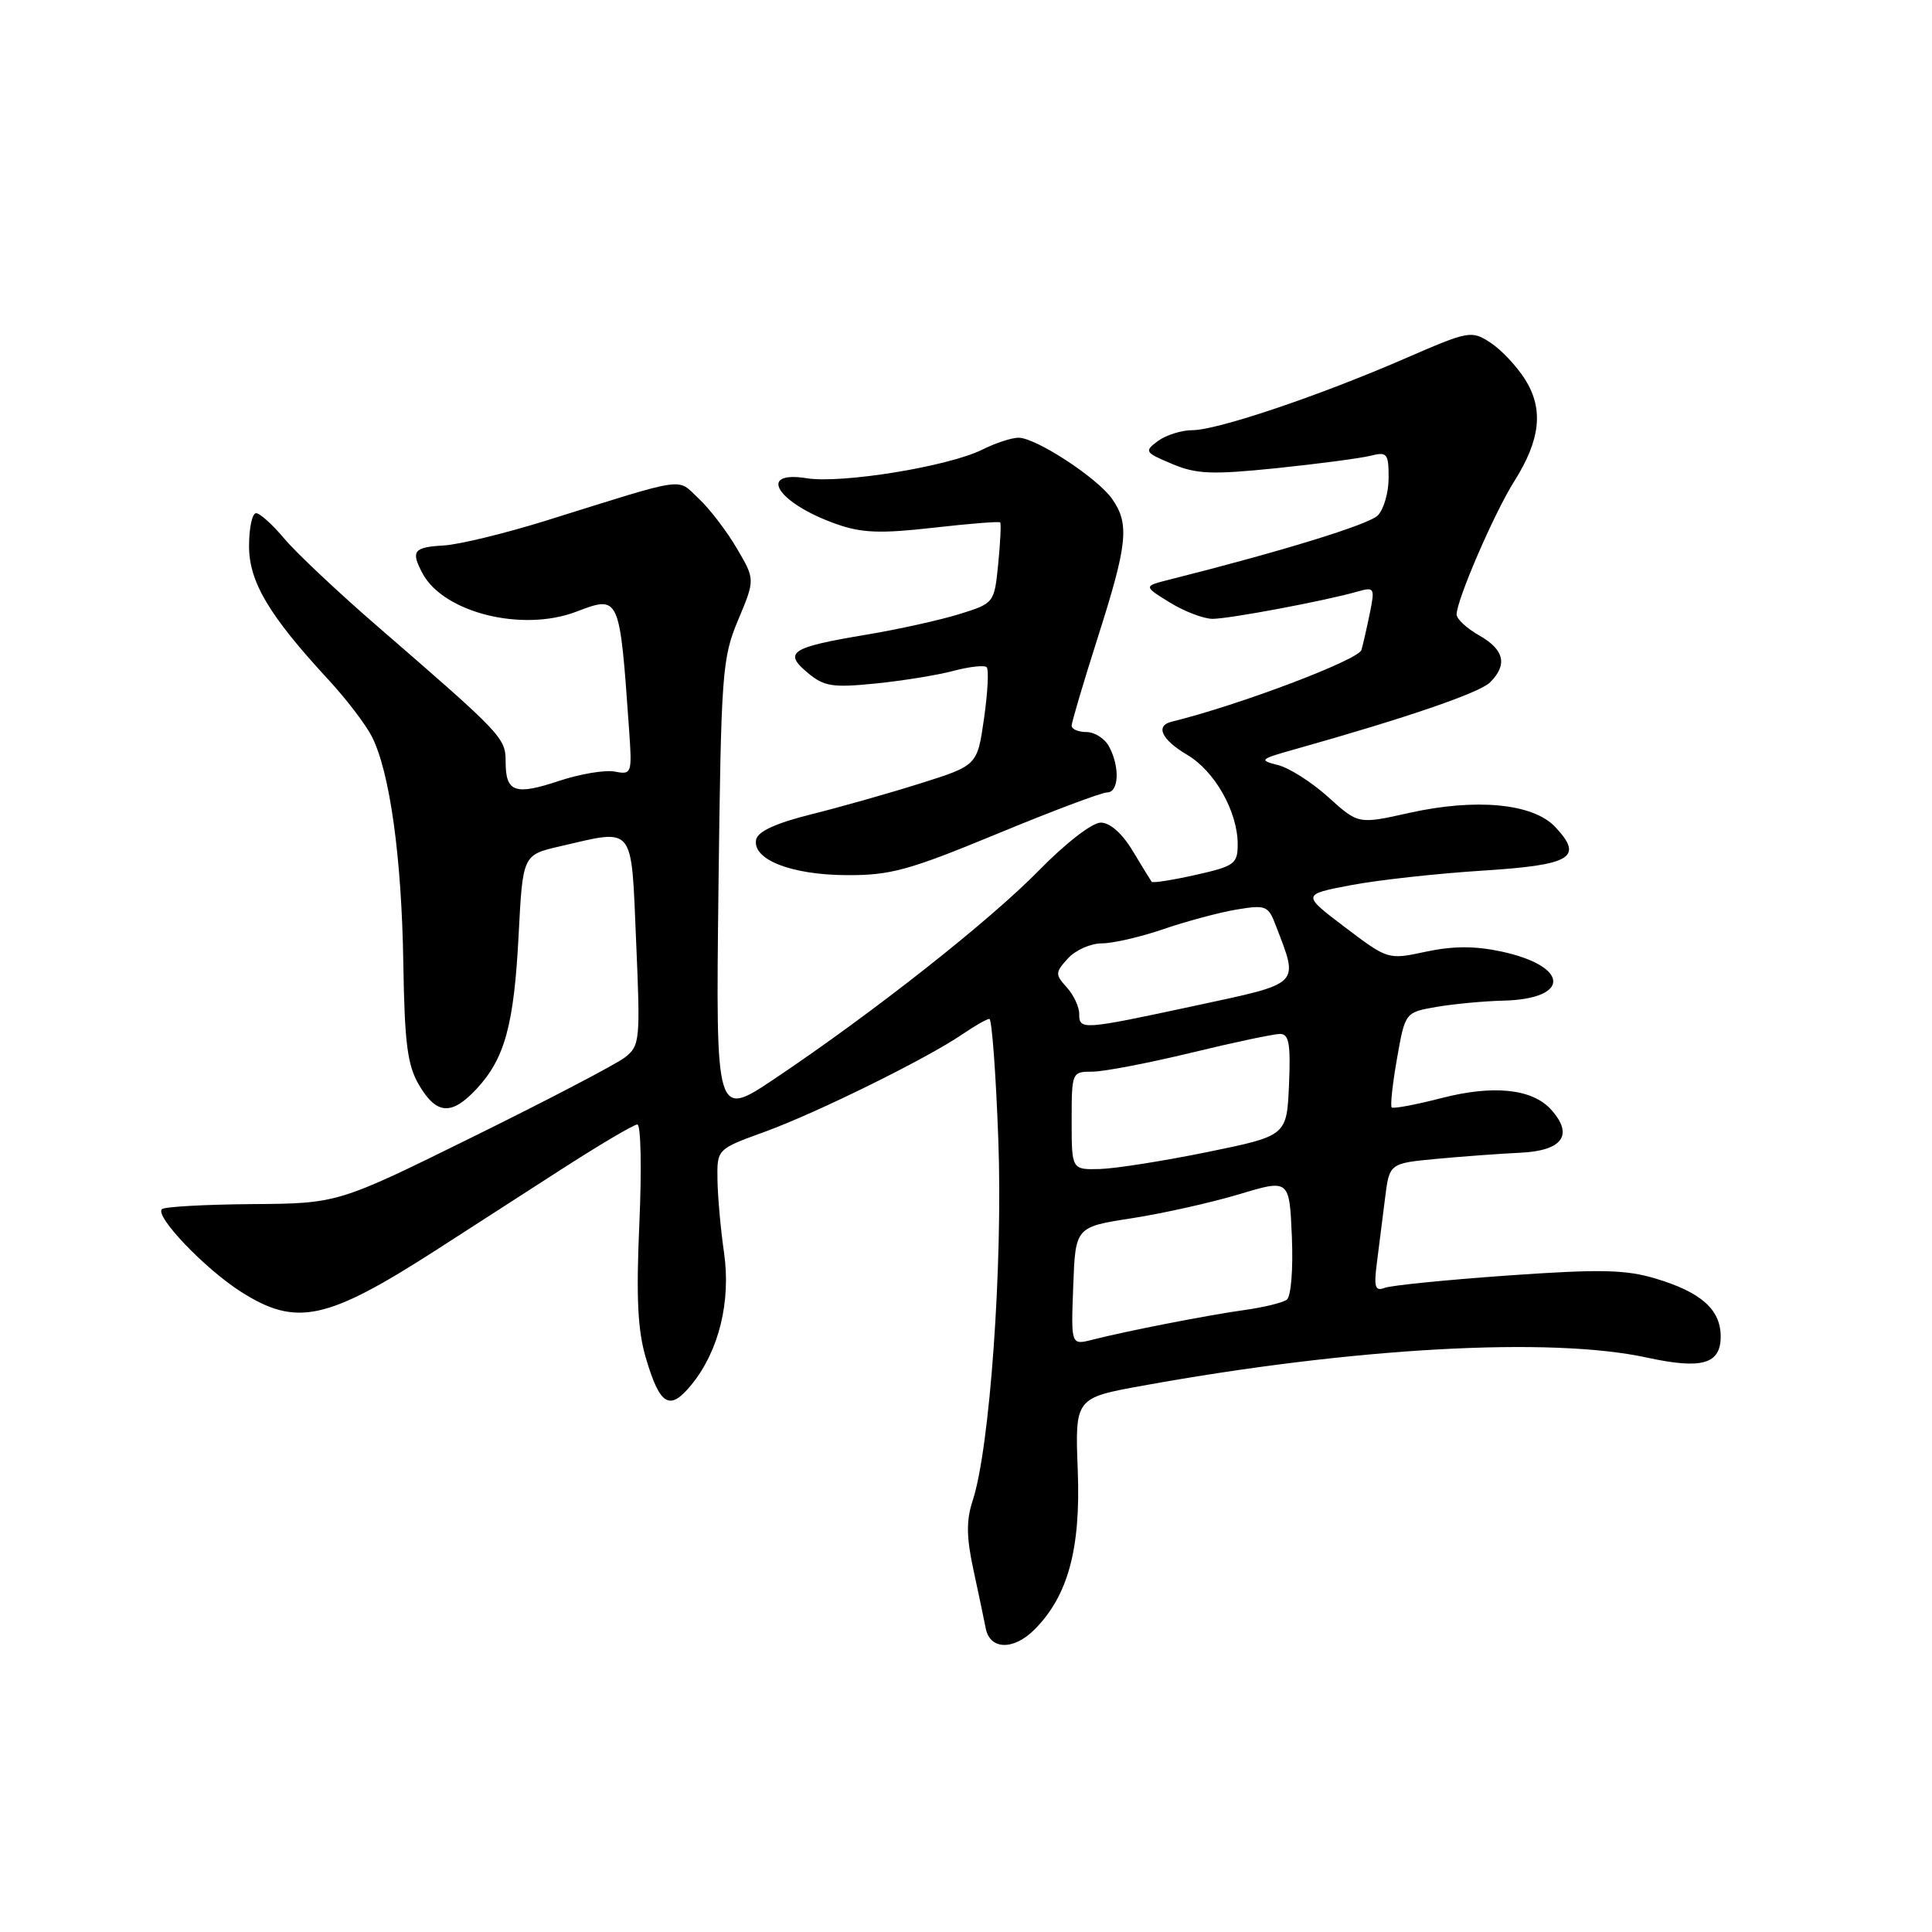 <?xml version="1.0" encoding="UTF-8" standalone="no"?>
<!DOCTYPE svg PUBLIC "-//W3C//DTD SVG 1.1//EN" "http://www.w3.org/Graphics/SVG/1.1/DTD/svg11.dtd" >
<svg xmlns="http://www.w3.org/2000/svg" xmlns:xlink="http://www.w3.org/1999/xlink" version="1.1" viewBox="0 0 256 256">
 <g >
 <path fill="currentColor"
d=" M 137.06 215.94 C 141.51 211.49 143.21 205.25 142.81 194.87 C 142.44 185.23 142.44 185.23 151.47 183.60 C 179.33 178.55 205.47 177.10 218.24 179.89 C 225.52 181.47 228.00 180.76 228.00 177.09 C 228.00 173.53 225.42 171.23 219.39 169.42 C 215.41 168.22 212.04 168.15 199.80 169.01 C 191.66 169.59 184.32 170.32 183.47 170.65 C 182.21 171.13 182.03 170.56 182.44 167.37 C 182.71 165.24 183.20 161.40 183.52 158.82 C 184.10 154.15 184.10 154.15 190.30 153.56 C 193.71 153.24 198.75 152.87 201.49 152.74 C 207.07 152.47 208.55 150.37 205.52 147.02 C 203.02 144.26 197.86 143.72 190.93 145.52 C 187.55 146.39 184.61 146.94 184.41 146.74 C 184.20 146.54 184.52 143.62 185.11 140.26 C 186.19 134.14 186.19 134.14 190.34 133.42 C 192.63 133.03 196.62 132.65 199.21 132.59 C 208.15 132.37 207.97 128.02 198.93 126.08 C 195.44 125.33 192.53 125.34 188.96 126.10 C 183.92 127.18 183.92 127.18 178.21 122.86 C 172.50 118.53 172.50 118.53 179.00 117.29 C 182.57 116.61 190.38 115.75 196.34 115.37 C 208.25 114.62 209.89 113.64 206.07 109.57 C 203.14 106.46 195.62 105.74 186.74 107.71 C 179.99 109.22 179.99 109.22 176.02 105.64 C 173.84 103.66 170.82 101.74 169.32 101.37 C 166.77 100.73 166.92 100.59 171.55 99.29 C 186.38 95.12 196.05 91.80 197.44 90.42 C 199.79 88.07 199.33 86.10 196.01 84.20 C 194.36 83.27 193.01 82.02 193.01 81.42 C 193.00 79.53 198.00 67.96 200.63 63.80 C 204.12 58.27 204.56 54.24 202.10 50.30 C 201.00 48.55 198.93 46.34 197.50 45.41 C 194.98 43.76 194.65 43.82 186.20 47.49 C 174.85 52.43 161.31 57.00 158.00 57.00 C 156.56 57.00 154.51 57.65 153.44 58.43 C 151.59 59.80 151.68 59.95 155.30 61.47 C 158.53 62.83 160.58 62.91 169.10 62.04 C 174.61 61.47 180.21 60.73 181.56 60.40 C 183.80 59.83 184.00 60.07 184.00 63.32 C 184.00 65.27 183.35 67.51 182.56 68.30 C 181.35 69.51 169.86 73.05 155.00 76.79 C 151.50 77.67 151.50 77.67 155.00 79.83 C 156.93 81.02 159.47 81.99 160.66 82.00 C 162.89 82.00 175.66 79.60 179.86 78.39 C 182.09 77.75 182.19 77.89 181.54 81.10 C 181.16 82.97 180.65 85.23 180.40 86.12 C 180.03 87.44 164.15 93.45 155.25 95.63 C 153.04 96.17 153.91 98.01 157.31 100.02 C 160.97 102.18 164.00 107.55 164.00 111.87 C 164.00 114.47 163.57 114.78 158.42 115.93 C 155.35 116.62 152.73 117.03 152.60 116.84 C 152.46 116.65 151.33 114.81 150.09 112.75 C 148.70 110.43 147.08 109.00 145.85 109.00 C 144.72 109.00 141.17 111.75 137.68 115.32 C 131.14 122.01 115.70 134.18 102.67 142.92 C 94.84 148.17 94.84 148.17 95.20 117.83 C 95.55 89.09 95.68 87.22 97.81 82.14 C 100.06 76.78 100.06 76.78 97.62 72.64 C 96.29 70.36 94.01 67.40 92.57 66.05 C 89.62 63.30 91.35 63.05 72.50 68.94 C 67.00 70.66 60.81 72.17 58.76 72.28 C 54.79 72.51 54.41 73.02 55.99 75.98 C 58.77 81.18 69.19 83.78 76.34 81.06 C 82.12 78.86 82.10 78.82 83.35 96.59 C 83.77 102.52 83.72 102.67 81.46 102.24 C 80.18 101.99 76.87 102.55 74.09 103.47 C 68.23 105.42 67.00 104.98 67.00 100.95 C 67.00 97.77 66.60 97.35 50.00 82.98 C 44.77 78.45 39.23 73.23 37.68 71.38 C 36.12 69.52 34.44 68.00 33.93 68.00 C 33.42 68.00 33.00 69.96 33.00 72.35 C 33.00 77.10 35.64 81.55 43.54 90.09 C 45.88 92.62 48.45 95.99 49.27 97.59 C 51.65 102.27 53.22 113.54 53.44 127.55 C 53.61 138.30 53.98 141.15 55.54 143.80 C 57.86 147.72 59.85 147.84 63.18 144.25 C 66.89 140.24 68.11 135.80 68.72 123.89 C 69.27 113.28 69.27 113.28 74.21 112.14 C 84.20 109.83 83.62 109.11 84.29 124.75 C 84.86 137.91 84.80 138.57 82.78 140.13 C 81.63 141.02 72.60 145.74 62.72 150.61 C 44.77 159.47 44.77 159.47 33.40 159.55 C 27.14 159.60 21.77 159.90 21.45 160.22 C 20.50 161.17 27.19 168.16 31.95 171.18 C 39.29 175.84 43.28 174.98 57.93 165.55 C 61.54 163.22 68.80 158.55 74.05 155.16 C 79.30 151.77 83.98 149.00 84.45 149.00 C 84.92 149.00 85.04 154.87 84.72 162.06 C 84.28 171.96 84.49 176.29 85.60 180.01 C 87.47 186.31 88.76 187.03 91.68 183.41 C 95.27 178.96 96.86 172.46 95.94 166.00 C 95.50 162.97 95.11 158.65 95.07 156.38 C 95.00 152.27 95.00 152.27 101.25 150.00 C 108.11 147.52 122.77 140.29 127.50 137.06 C 129.15 135.93 130.77 135.01 131.10 135.01 C 131.42 135.00 131.96 142.18 132.28 150.96 C 132.90 167.46 131.16 191.96 128.88 198.85 C 128.03 201.45 128.05 203.66 128.96 207.89 C 129.63 210.98 130.37 214.51 130.61 215.75 C 131.16 218.62 134.29 218.71 137.06 215.94 Z  M 132.09 110.50 C 139.41 107.47 145.98 105.00 146.70 105.00 C 148.26 105.00 148.41 101.63 146.96 98.93 C 146.40 97.87 145.05 97.00 143.96 97.00 C 142.88 97.00 142.00 96.62 142.00 96.16 C 142.00 95.69 143.57 90.41 145.48 84.41 C 149.41 72.09 149.69 69.43 147.37 66.12 C 145.41 63.32 137.27 58.00 134.96 58.00 C 134.05 58.00 131.88 58.71 130.13 59.59 C 125.66 61.81 111.55 64.11 106.90 63.37 C 100.21 62.30 103.03 66.69 110.80 69.43 C 114.19 70.63 116.66 70.72 123.64 69.93 C 128.39 69.39 132.39 69.07 132.53 69.22 C 132.67 69.38 132.55 71.84 132.27 74.71 C 131.75 79.90 131.74 79.93 127.13 81.37 C 124.58 82.16 119.00 83.40 114.73 84.11 C 104.79 85.77 103.77 86.43 107.00 89.13 C 109.19 90.97 110.30 91.14 116.00 90.57 C 119.57 90.21 124.23 89.46 126.35 88.89 C 128.47 88.33 130.45 88.11 130.74 88.41 C 131.04 88.71 130.88 91.76 130.39 95.19 C 129.50 101.42 129.50 101.42 122.00 103.79 C 117.88 105.09 111.35 106.94 107.50 107.90 C 102.80 109.07 100.40 110.18 100.19 111.26 C 99.68 113.89 104.82 115.92 112.14 115.96 C 117.97 116.00 120.43 115.32 132.09 110.50 Z  M 142.21 170.41 C 142.50 162.58 142.50 162.58 150.00 161.42 C 154.12 160.78 160.50 159.35 164.18 158.25 C 170.85 156.24 170.85 156.24 171.18 163.87 C 171.36 168.21 171.07 171.81 170.50 172.22 C 169.95 172.62 167.47 173.22 165.00 173.57 C 160.15 174.24 149.24 176.37 144.71 177.53 C 141.91 178.24 141.91 178.24 142.21 170.41 Z  M 142.00 148.50 C 142.00 142.08 142.03 142.00 144.75 142.00 C 146.26 142.00 152.14 140.87 157.81 139.50 C 163.49 138.12 168.79 137.00 169.61 137.00 C 170.80 137.00 171.03 138.32 170.80 143.75 C 170.50 150.50 170.50 150.50 160.00 152.65 C 154.22 153.83 147.81 154.84 145.75 154.90 C 142.00 155.00 142.00 155.00 142.00 148.50 Z  M 143.00 134.33 C 143.00 133.41 142.26 131.83 141.35 130.83 C 139.80 129.12 139.81 128.86 141.50 127.00 C 142.50 125.90 144.52 125.00 146.00 125.00 C 147.48 125.00 151.14 124.15 154.15 123.12 C 157.15 122.09 161.50 120.92 163.80 120.53 C 167.75 119.87 168.05 119.99 169.06 122.66 C 172.11 130.64 172.55 130.21 158.33 133.27 C 143.32 136.49 143.00 136.51 143.00 134.33 Z "/>
</g>
</svg>